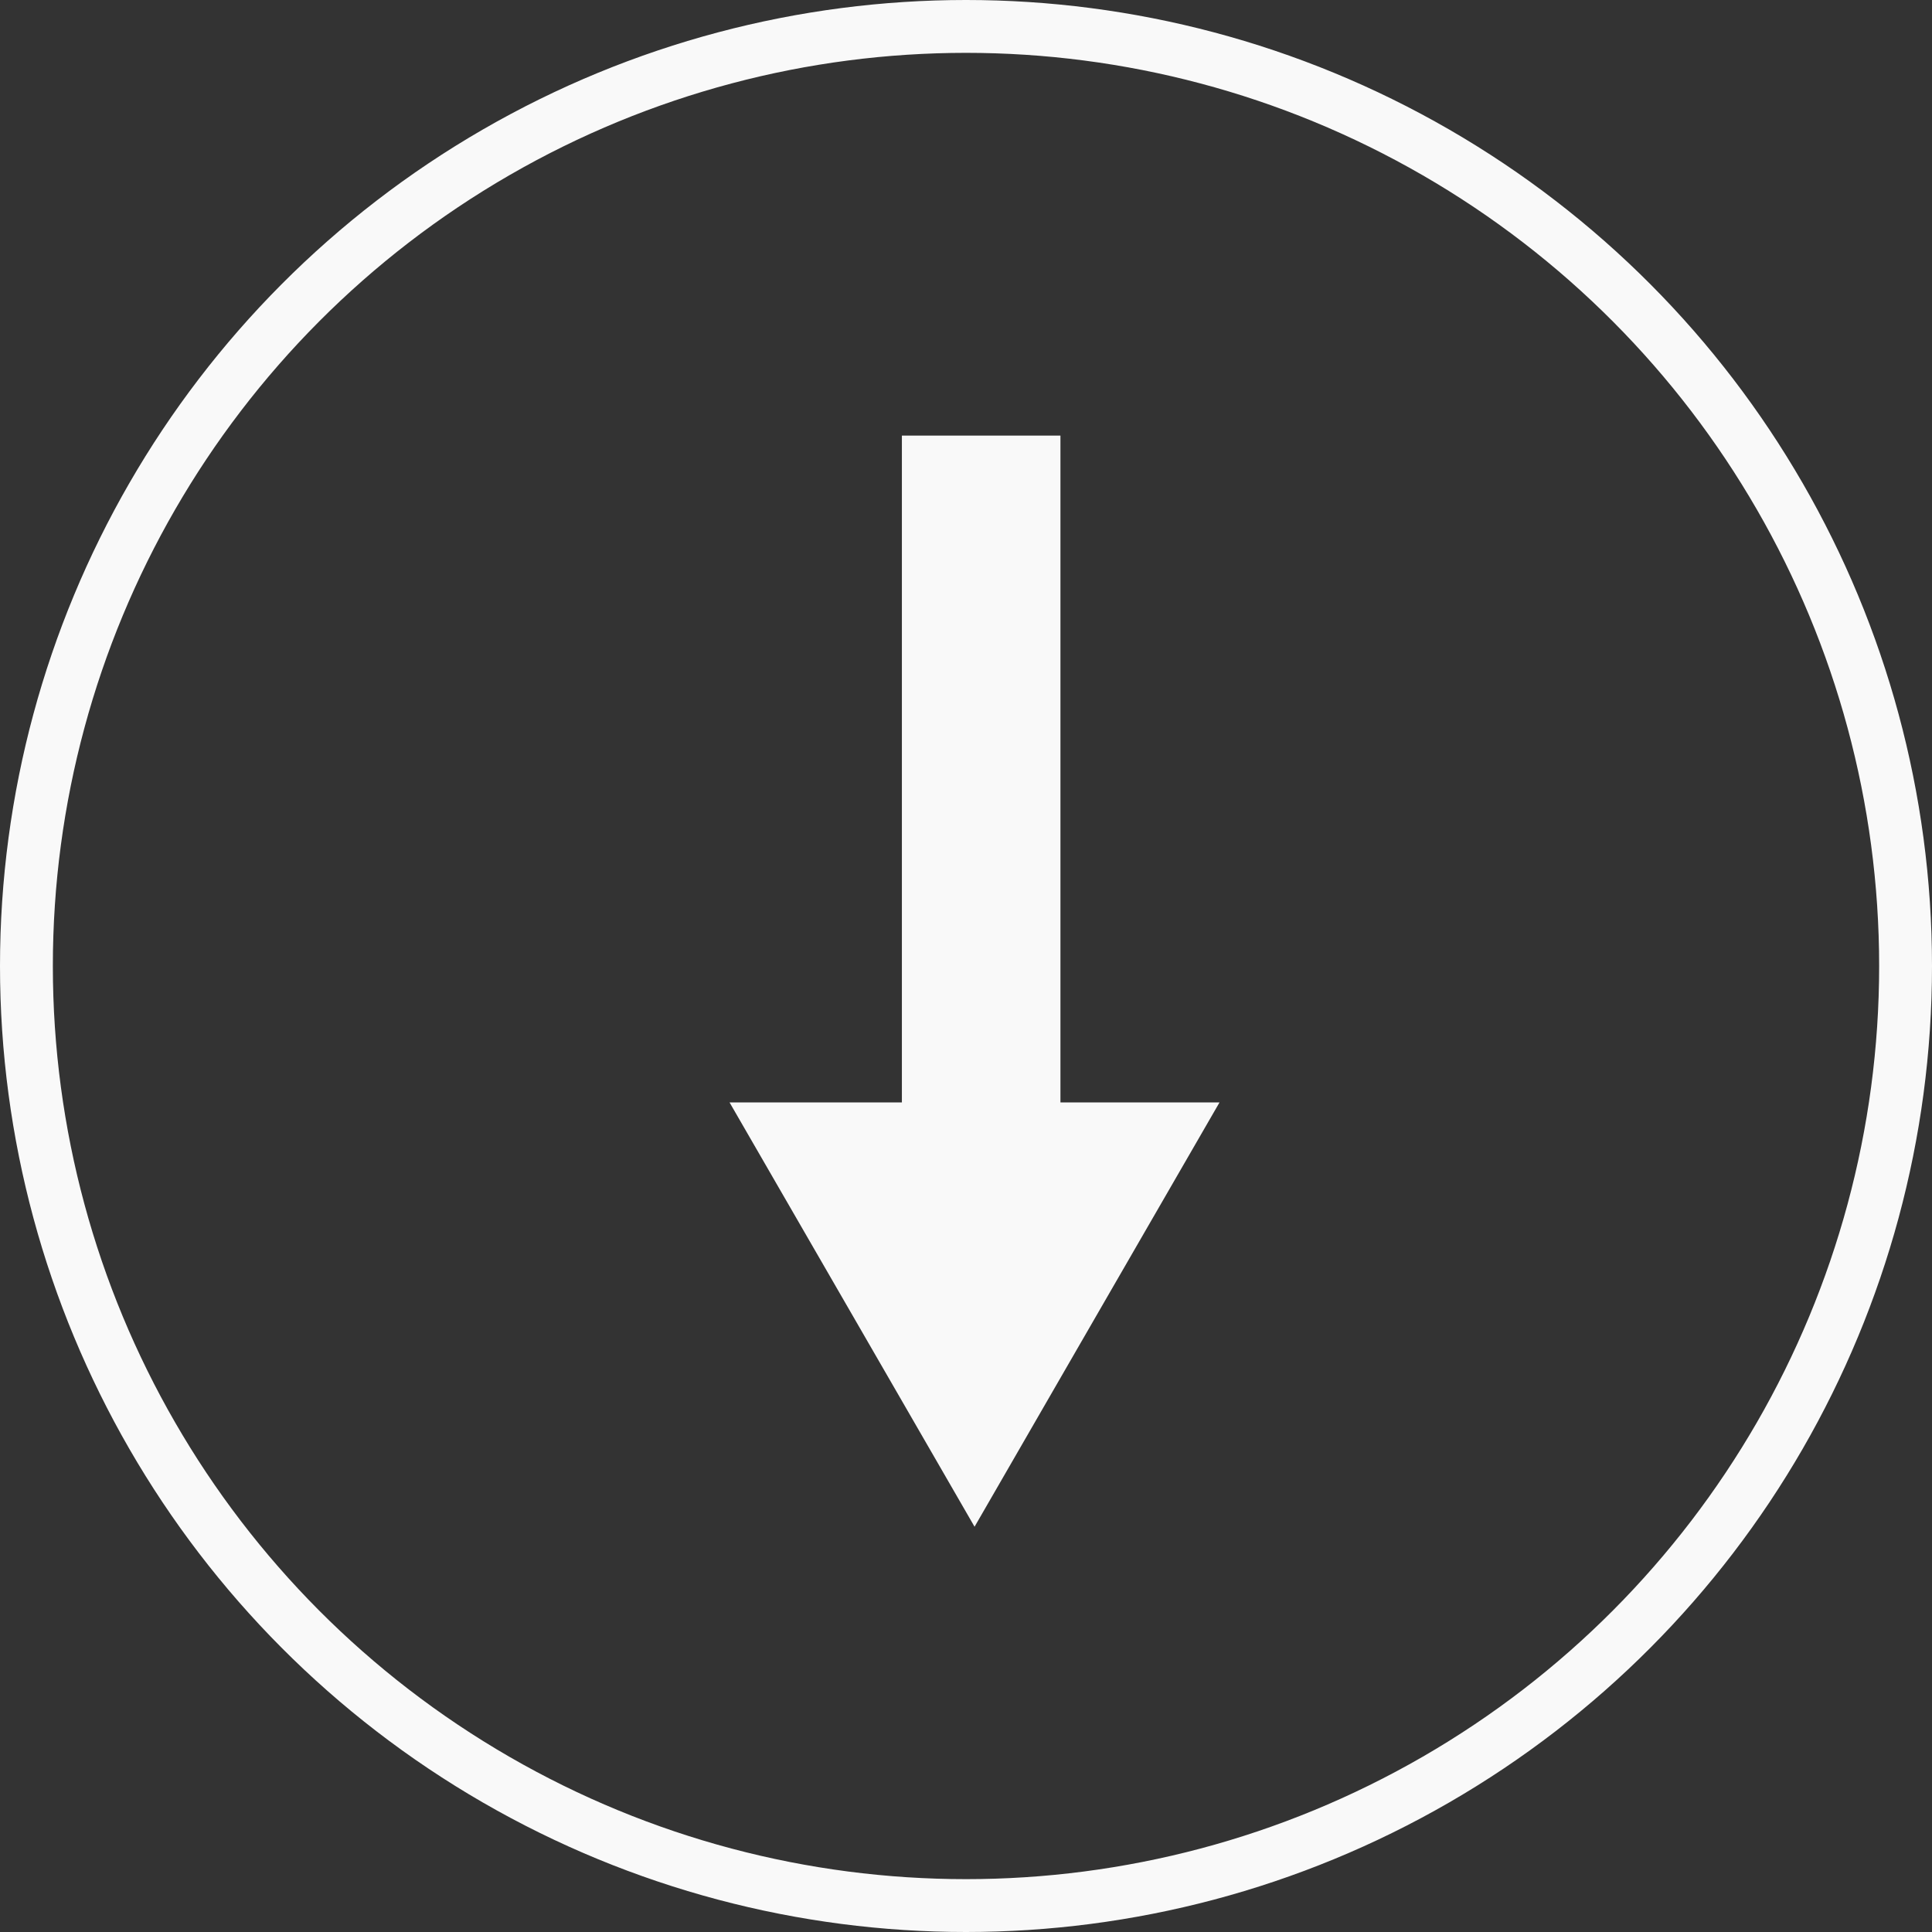 <svg xmlns="http://www.w3.org/2000/svg" width="36.556" height="36.556" viewBox="0 0 36.556 36.556">
  <rect x="0" y="0" width="36.556" height="36.556" fill="#333333" stroke="none"/>
  <g>
    <g>
      <line x1="18.565" y1="8.242" x2="18.565" y2="23.932" fill="#f9f9f9" stroke="#f9f9f9" stroke-miterlimit="10" stroke-width="3"/>
      <polygon points="18.44 20.859 23.075 20.859 20.757 24.873 18.44 28.888 16.122 24.873 13.804 20.859 18.44 20.859" fill="#f9f9f9"/>
    </g>
    <circle cx="18.278" cy="18.278" r="17.778" fill="none" stroke="#f9f9f9" stroke-miterlimit="10"/>
  </g>
</svg>
